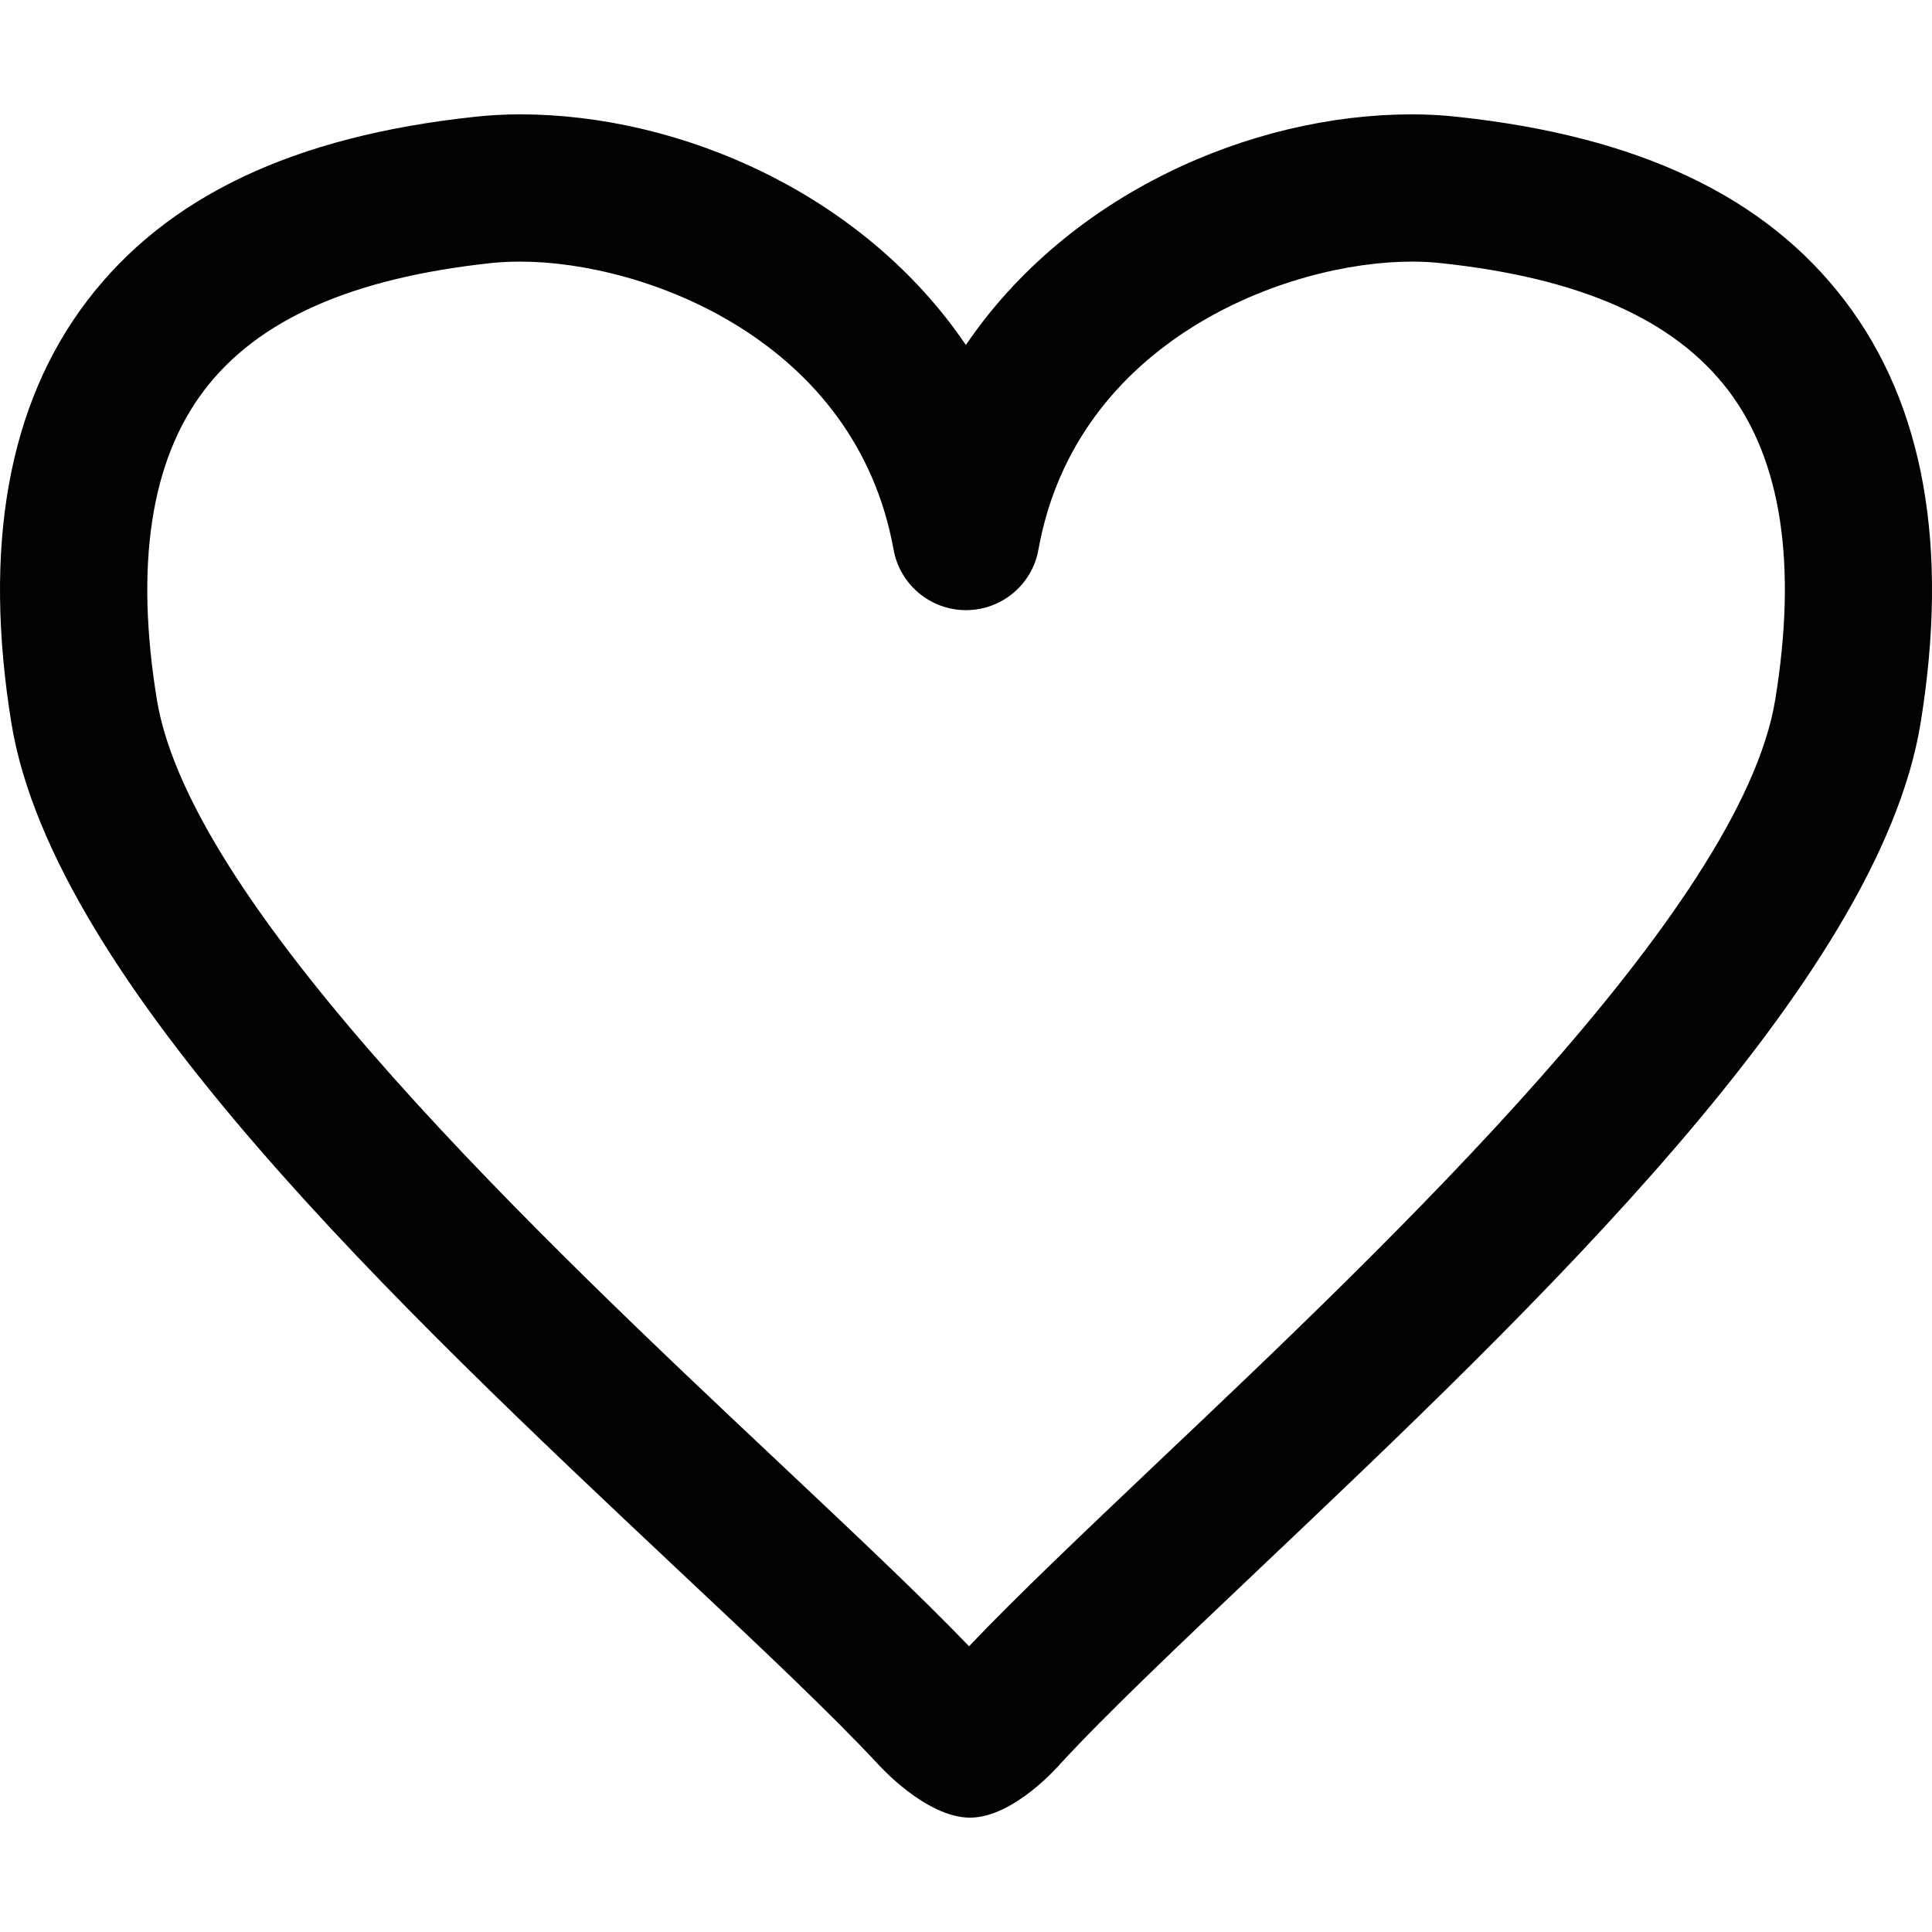 <?xml version="1.0" encoding="iso-8859-1"?>
<!-- Generator: Adobe Illustrator 18.1.1, SVG Export Plug-In . SVG Version: 6.00 Build 0)  -->
<svg version="1.1" id="Capa_1" xmlns="http://www.w3.org/2000/svg" xmlns:xlink="http://www.w3.org/1999/xlink" x="0px" y="0px"
	 viewBox="0 0 15.848 15.848" style="enable-background:new 0 0 15.848 15.848;" xml:space="preserve">
<g>
	<path style="fill:#030104;" d="M15.135,2.469c-0.652-0.858-1.694-1.352-3.183-1.511c-0.119-0.013-0.243-0.02-0.371-0.02
		c-1.32,0-2.819,0.655-3.658,1.892C7.085,1.593,5.586,0.938,4.267,0.938c-0.128,0-0.252,0.007-0.371,0.02
		c-1.488,0.159-2.529,0.653-3.182,1.51c-0.647,0.85-0.856,2.016-0.62,3.467c0.349,2.126,3.19,4.799,5.473,6.947
		c0.661,0.62,1.251,1.176,1.636,1.59c0,0,0.39,0.438,0.754,0.438c0.364,0,0.742-0.443,0.742-0.443
		c0.383-0.415,0.972-0.973,1.631-1.598c2.262-2.145,5.077-4.813,5.424-6.935C15.99,4.485,15.782,3.319,15.135,2.469z M14.562,5.74
		c-0.281,1.721-3.159,4.45-5.063,6.253c-0.62,0.589-1.152,1.093-1.55,1.511c-0.399-0.415-0.933-0.917-1.554-1.502
		c-1.922-1.809-4.826-4.54-5.108-6.262C1.106,4.63,1.237,3.776,1.676,3.2c0.441-0.579,1.21-0.919,2.351-1.042
		C4.103,2.15,4.184,2.146,4.268,2.146c1.02,0,2.752,0.642,3.062,2.363c0.052,0.287,0.302,0.496,0.594,0.496s0.543-0.209,0.594-0.496
		c0.309-1.721,2.042-2.363,3.063-2.363c0.084,0,0.165,0.004,0.243,0.013c1.141,0.122,1.909,0.462,2.352,1.042
		C14.613,3.775,14.743,4.63,14.562,5.74z"/>
</g>
<g>
</g>
<g>
</g>
<g>
</g>
<g>
</g>
<g>
</g>
<g>
</g>
<g>
</g>
<g>
</g>
<g>
</g>
<g>
</g>
<g>
</g>
<g>
</g>
<g>
</g>
<g>
</g>
<g>
</g>
</svg>
